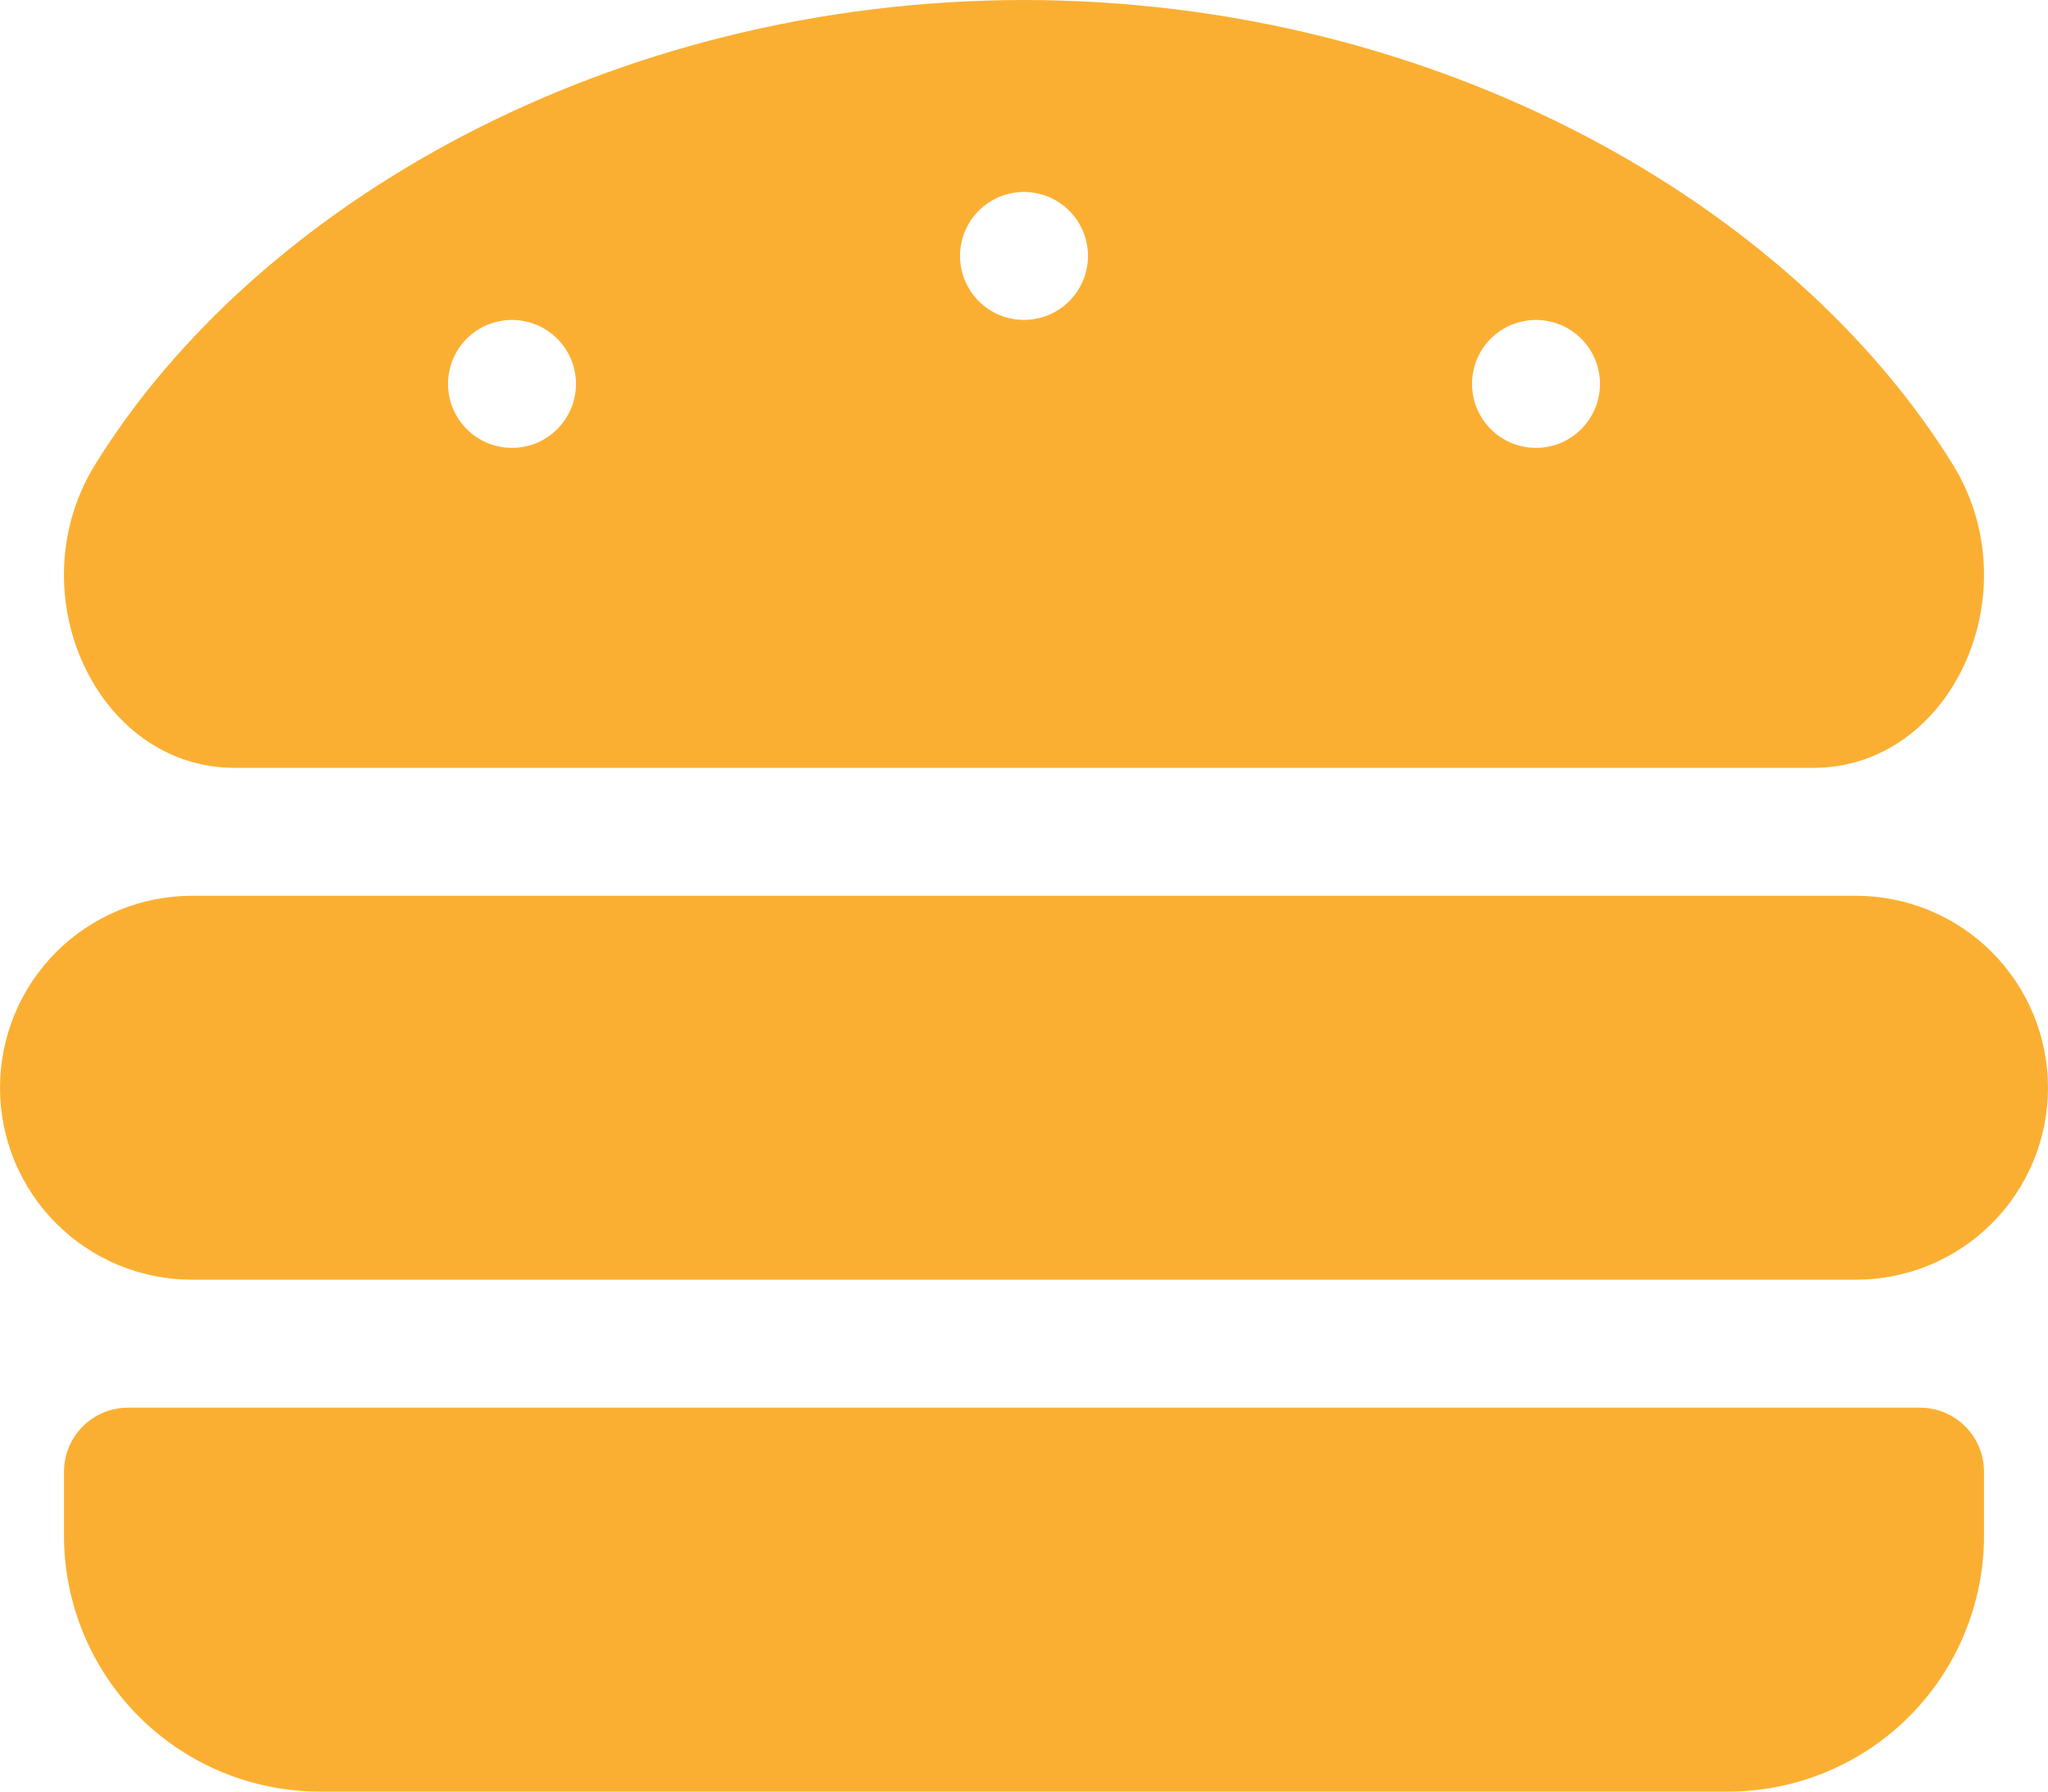 <svg width="512" height="448" viewBox="0 0 512 448" fill="none" xmlns="http://www.w3.org/2000/svg">
<path d="M464 224H48C35.27 224 23.061 229.057 14.059 238.059C5.057 247.061 0 259.27 0 272C0 284.73 5.057 296.939 14.059 305.941C23.061 314.943 35.27 320 48 320H464C476.73 320 488.939 314.943 497.941 305.941C506.943 296.939 512 284.73 512 272C512 259.27 506.943 247.061 497.941 238.059C488.939 229.057 476.73 224 464 224V224ZM480 352H32C27.756 352 23.687 353.686 20.686 356.686C17.686 359.687 16 363.757 16 368V384C16 400.974 22.743 417.252 34.745 429.255C46.748 441.257 63.026 448 80 448H432C448.974 448 465.252 441.257 477.255 429.255C489.257 417.252 496 400.974 496 384V368C496 363.757 494.314 359.687 491.314 356.686C488.313 353.686 484.243 352 480 352ZM58.64 192H453.36C487.93 192 507.98 148.1 488.18 116.12C448 51.2 359.55 0.1 256 0C152.46 0.1 64 51.2 23.82 116.11C4 148.09 24.07 192 58.64 192ZM384 80C387.165 80 390.258 80.938 392.889 82.697C395.52 84.455 397.571 86.953 398.782 89.877C399.993 92.801 400.31 96.018 399.693 99.121C399.075 102.225 397.551 105.076 395.314 107.314C393.076 109.551 390.225 111.075 387.121 111.693C384.018 112.31 380.801 111.993 377.877 110.782C374.953 109.571 372.455 107.52 370.696 104.889C368.938 102.258 368 99.165 368 96C368 91.757 369.686 87.687 372.686 84.686C375.687 81.686 379.757 80 384 80V80ZM256 48C259.165 48 262.258 48.938 264.889 50.697C267.52 52.455 269.571 54.953 270.782 57.877C271.993 60.801 272.31 64.018 271.693 67.121C271.075 70.225 269.551 73.076 267.314 75.314C265.076 77.551 262.225 79.075 259.121 79.693C256.018 80.31 252.801 79.993 249.877 78.782C246.953 77.571 244.455 75.52 242.696 72.889C240.938 70.258 240 67.165 240 64C240 59.757 241.686 55.687 244.686 52.686C247.687 49.686 251.757 48 256 48V48ZM128 80C131.165 80 134.258 80.938 136.889 82.697C139.52 84.455 141.571 86.953 142.782 89.877C143.993 92.801 144.31 96.018 143.693 99.121C143.075 102.225 141.551 105.076 139.314 107.314C137.076 109.551 134.225 111.075 131.121 111.693C128.018 112.31 124.801 111.993 121.877 110.782C118.953 109.571 116.455 107.52 114.696 104.889C112.938 102.258 112 99.165 112 96C112 91.757 113.686 87.687 116.686 84.686C119.687 81.686 123.757 80 128 80V80Z" fill="#FBAF32"/>
</svg>
